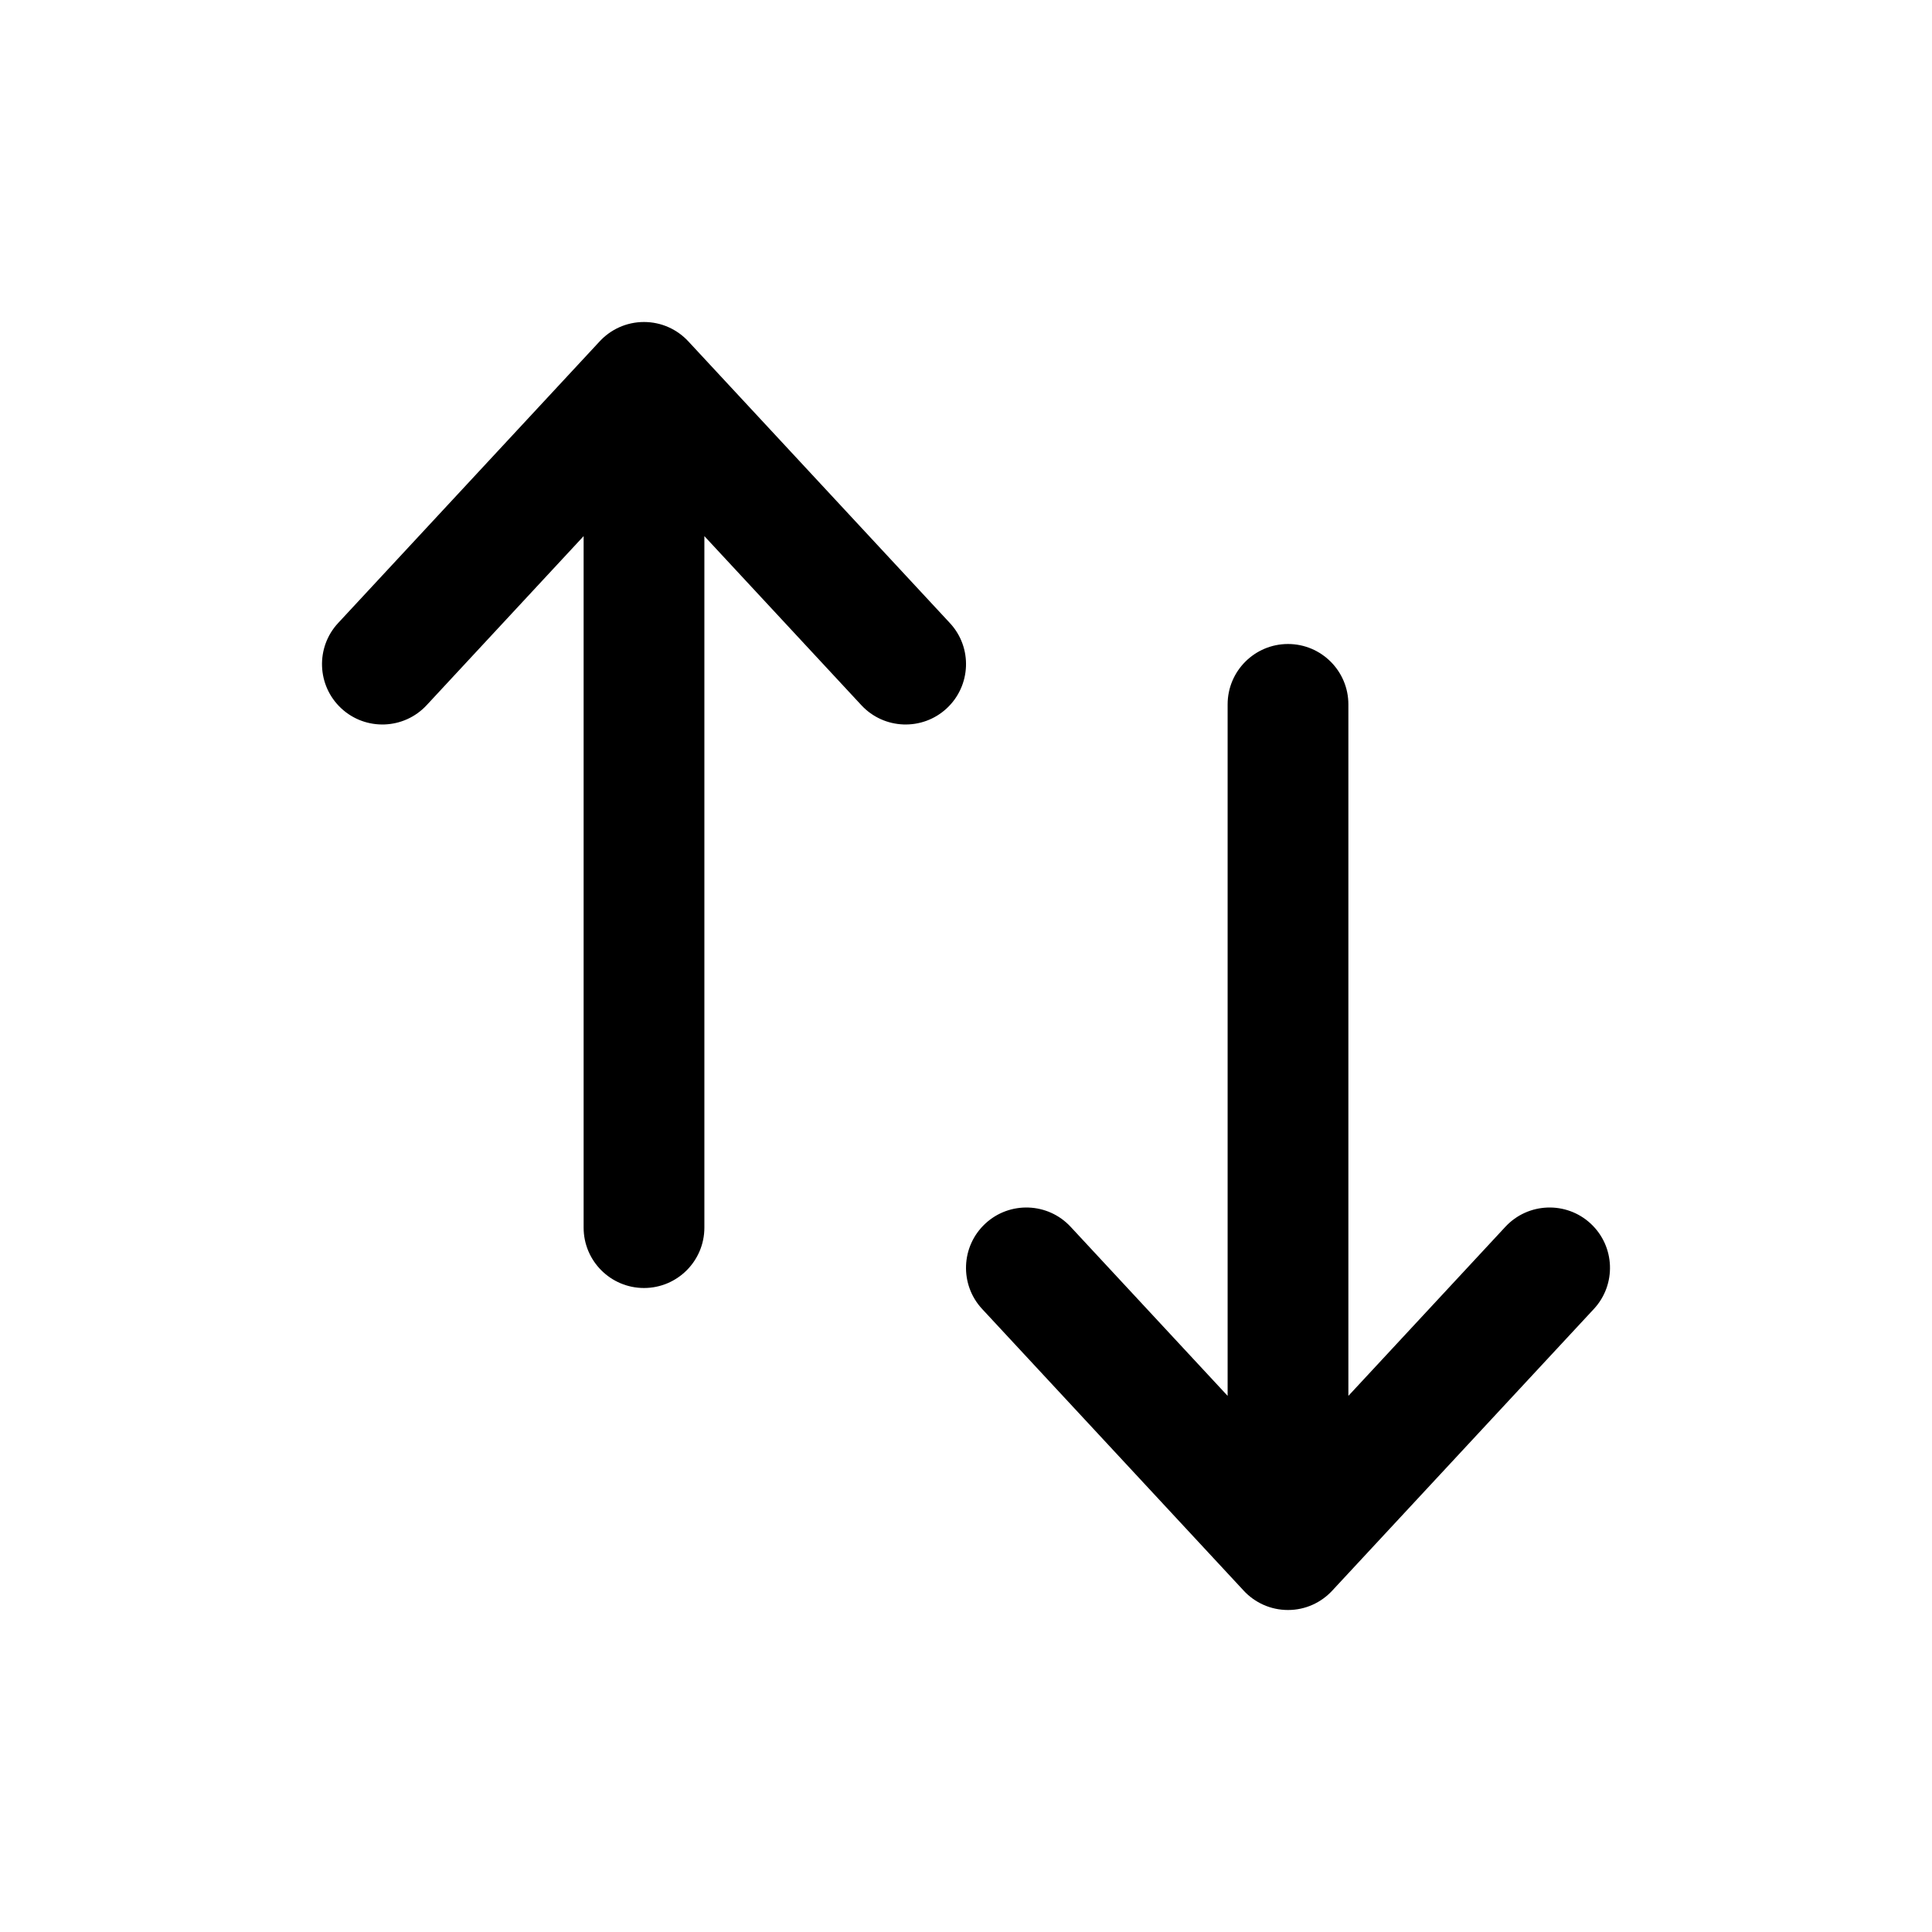 <svg width="24" height="24" viewBox="0 0 24 24">
<path d="M8 4C8.218 4 8.414 4.093 8.551 4.241L11.8 7.74C12.082 8.043 12.064 8.518 11.76 8.8C11.457 9.081 10.982 9.064 10.7 8.76L8.75 6.66V15.25C8.75 15.664 8.414 16 8 16C7.586 16 7.25 15.664 7.25 15.25V6.66L5.3 8.76C5.018 9.064 4.543 9.081 4.24 8.8C3.936 8.518 3.919 8.043 4.2 7.74L7.448 4.242C7.585 4.093 7.782 4 8 4ZM13.3 15.24C13.018 14.936 12.543 14.919 12.24 15.2C11.936 15.482 11.919 15.957 12.2 16.26L15.448 19.758C15.585 19.907 15.782 20 16 20C16.218 20 16.413 19.907 16.55 19.759L19.8 16.26C20.081 15.957 20.064 15.482 19.76 15.2C19.457 14.919 18.982 14.936 18.7 15.24L16.75 17.34V8.75C16.75 8.336 16.414 8 16 8C15.586 8 15.25 8.336 15.25 8.75V17.34L13.3 15.24Z" fill="#000000" />
</svg>
